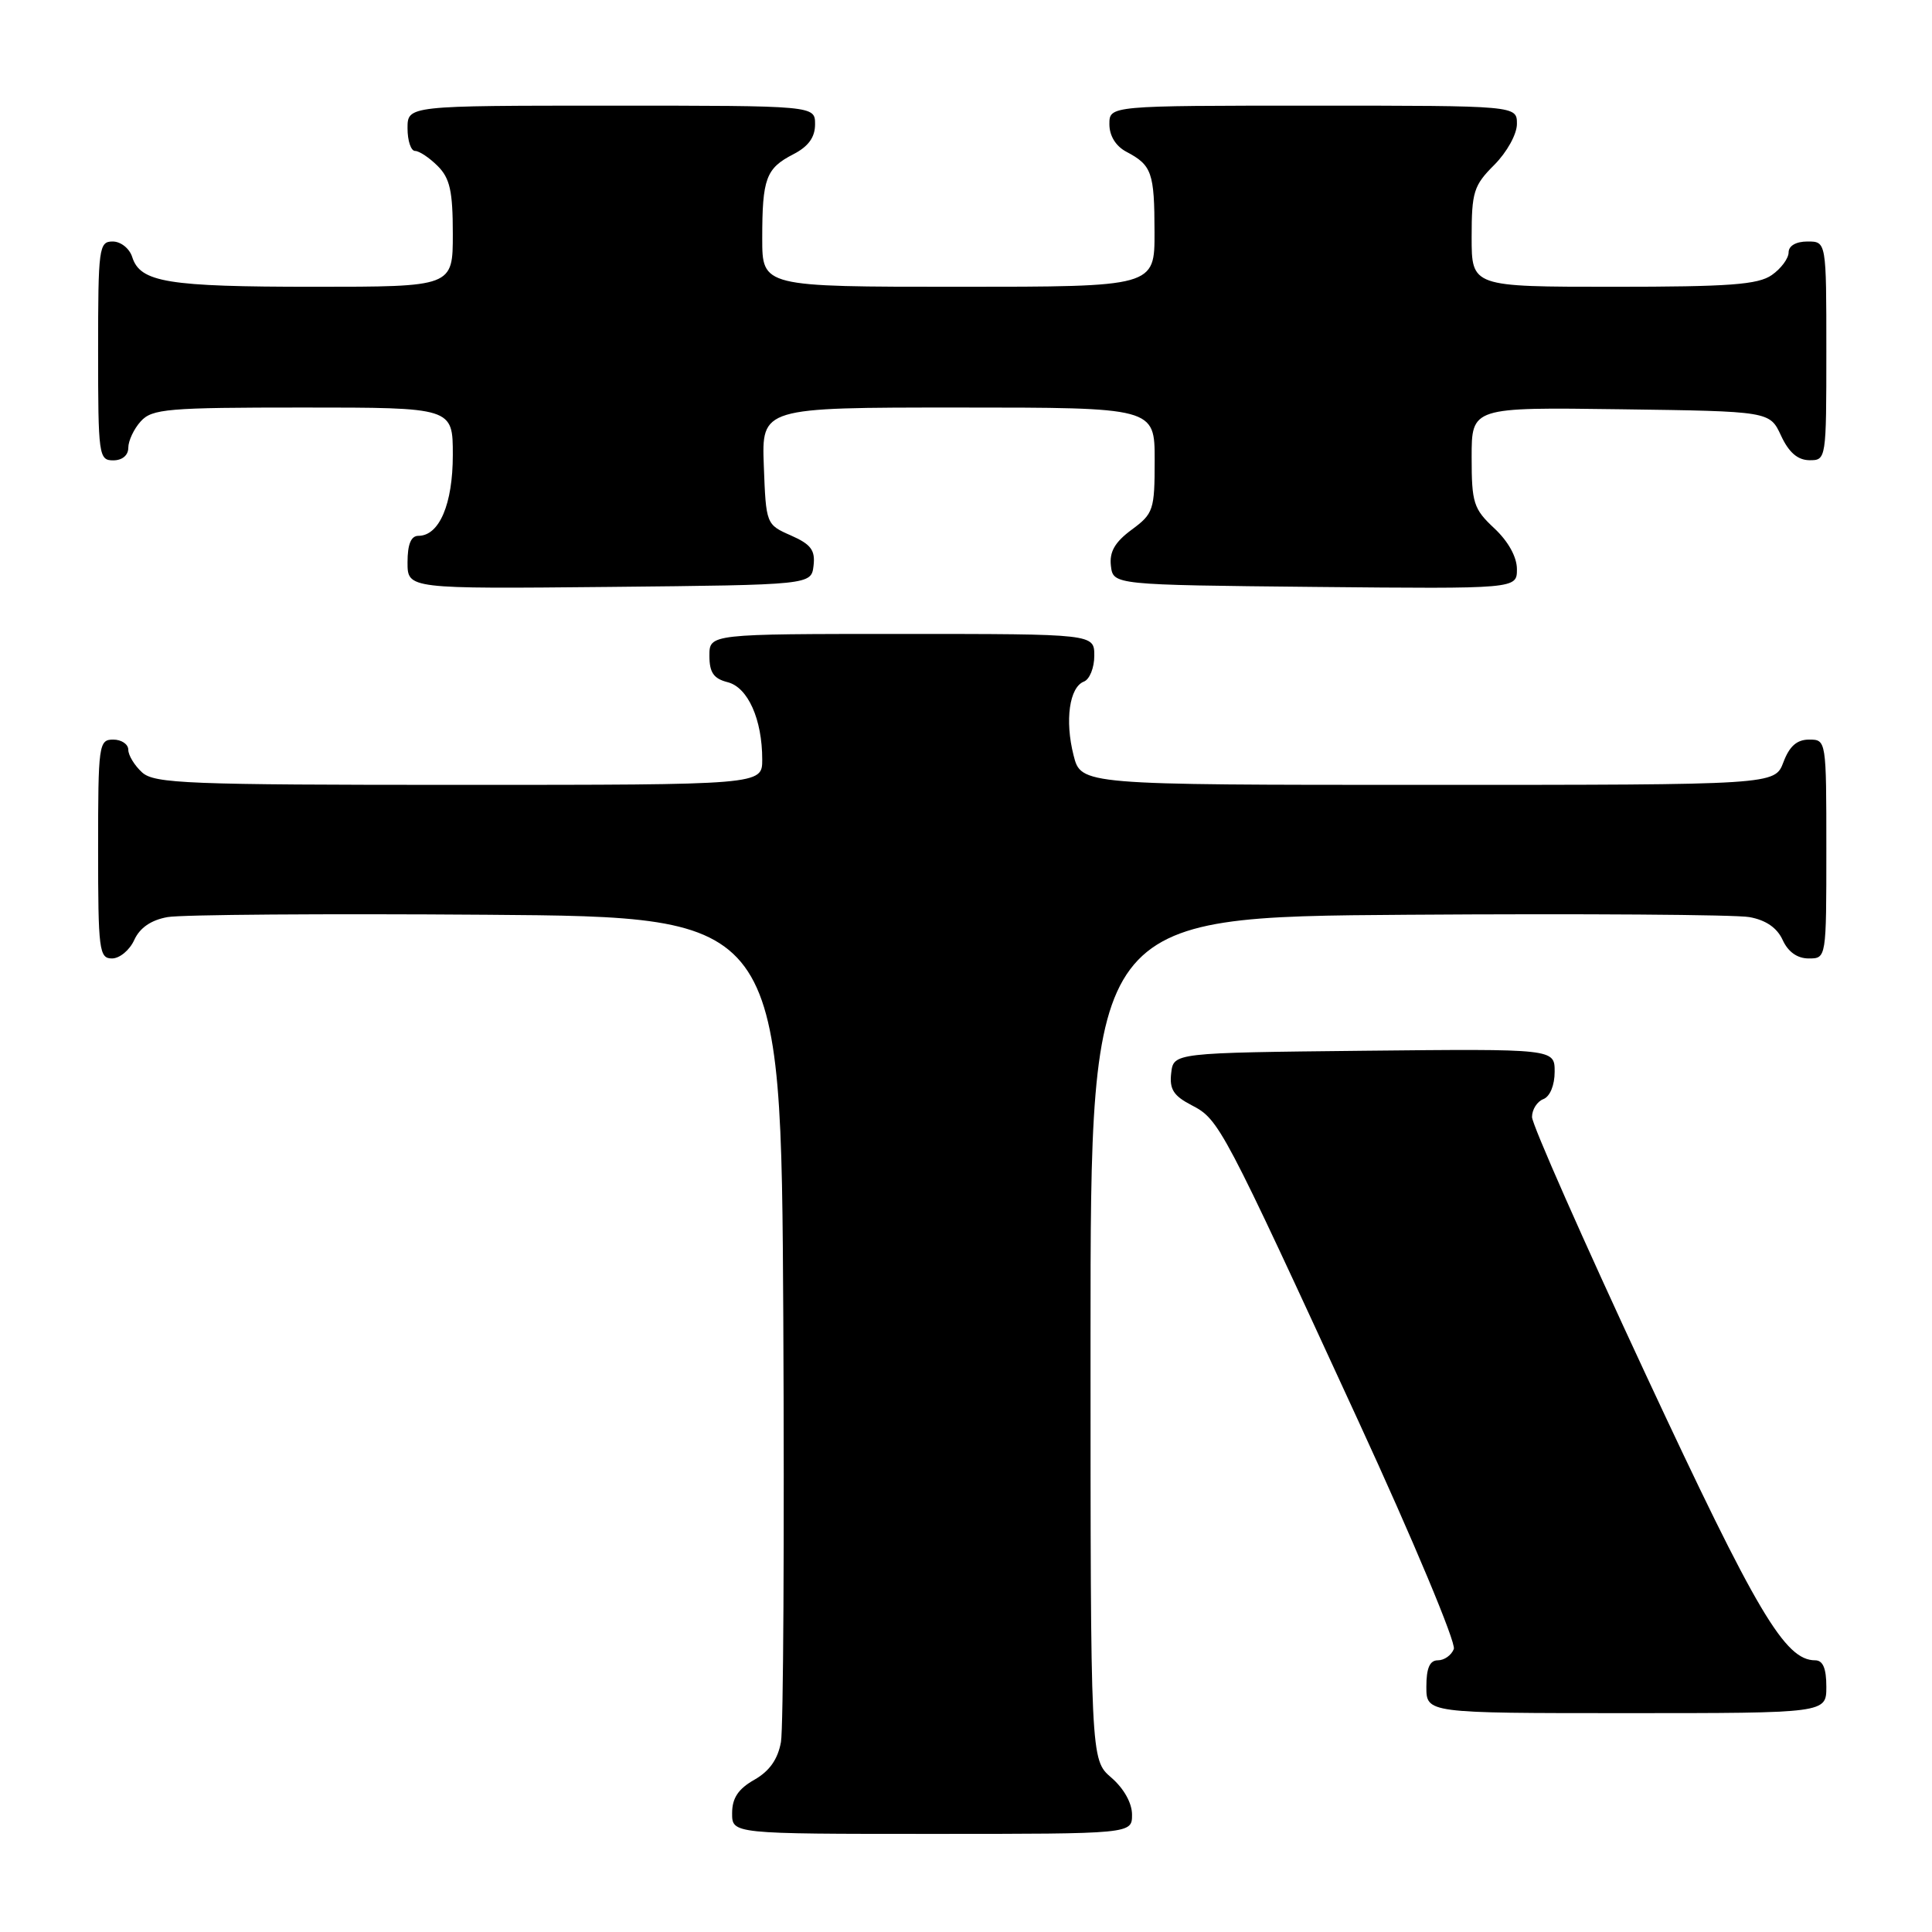 <?xml version="1.0" encoding="UTF-8" standalone="no"?>
<!DOCTYPE svg PUBLIC "-//W3C//DTD SVG 1.1//EN" "http://www.w3.org/Graphics/SVG/1.1/DTD/svg11.dtd" >
<svg xmlns="http://www.w3.org/2000/svg" xmlns:xlink="http://www.w3.org/1999/xlink" version="1.1" viewBox="0 0 256 256">
 <g >
 <path fill="currentColor"
d=" M 150.00 240.45 C 150.00 238.91 148.91 236.97 147.25 235.54 C 144.50 233.17 144.50 233.17 144.50 177.34 C 144.50 121.50 144.50 121.50 186.50 121.21 C 209.60 121.05 229.98 121.19 231.80 121.52 C 233.98 121.91 235.47 122.93 236.21 124.55 C 236.93 126.13 238.15 127.00 239.66 127.00 C 242.00 127.00 242.00 127.00 242.00 112.50 C 242.00 98.07 241.99 98.00 239.72 98.00 C 238.10 98.00 237.11 98.87 236.31 101.00 C 235.17 104.00 235.17 104.00 189.21 104.00 C 143.24 104.00 143.24 104.00 142.25 100.07 C 141.08 95.46 141.70 91.05 143.63 90.31 C 144.38 90.02 145.00 88.48 145.00 86.89 C 145.00 84.00 145.00 84.00 119.50 84.00 C 94.00 84.00 94.00 84.00 94.00 86.89 C 94.00 89.11 94.56 89.92 96.40 90.39 C 99.10 91.06 101.00 95.31 101.00 100.65 C 101.00 104.00 101.00 104.00 60.83 104.00 C 24.85 104.00 20.47 103.83 18.83 102.35 C 17.82 101.43 17.00 100.08 17.00 99.35 C 17.00 98.61 16.10 98.00 15.00 98.00 C 13.09 98.00 13.00 98.67 13.00 112.50 C 13.00 125.91 13.14 127.00 14.84 127.00 C 15.85 127.00 17.18 125.90 17.79 124.55 C 18.53 122.93 20.02 121.91 22.20 121.52 C 24.02 121.19 43.05 121.05 64.50 121.21 C 103.50 121.50 103.50 121.50 103.79 174.50 C 103.94 203.65 103.80 229.00 103.48 230.83 C 103.07 233.11 101.96 234.69 99.95 235.83 C 97.82 237.04 97.01 238.26 97.01 240.25 C 97.00 243.00 97.00 243.00 123.50 243.00 C 150.00 243.00 150.00 243.00 150.00 240.45 Z  M 242.00 223.50 C 242.00 221.07 241.55 220.00 240.52 220.00 C 236.52 220.00 232.81 213.74 218.08 182.15 C 209.79 164.36 203.00 148.99 203.00 148.01 C 203.00 147.02 203.68 145.95 204.50 145.64 C 205.38 145.30 206.00 143.80 206.00 142.01 C 206.00 138.97 206.00 138.97 180.75 139.23 C 155.50 139.50 155.50 139.50 155.19 142.19 C 154.94 144.34 155.50 145.21 157.94 146.47 C 161.53 148.33 162.00 149.20 179.97 188.25 C 187.26 204.07 192.95 217.68 192.64 218.50 C 192.32 219.33 191.37 220.00 190.53 220.00 C 189.45 220.00 189.00 221.02 189.00 223.50 C 189.00 227.00 189.00 227.00 215.50 227.00 C 242.00 227.00 242.00 227.00 242.00 223.50 Z  M 107.80 74.95 C 108.04 72.90 107.45 72.12 104.80 70.95 C 101.52 69.51 101.50 69.45 101.21 61.75 C 100.92 54.00 100.92 54.00 126.96 54.00 C 153.00 54.00 153.00 54.00 153.00 60.97 C 153.00 67.58 152.84 68.06 149.95 70.19 C 147.72 71.84 146.99 73.12 147.20 74.97 C 147.50 77.50 147.50 77.50 174.25 77.77 C 201.00 78.03 201.00 78.03 201.00 75.42 C 201.00 73.80 199.85 71.73 198.00 70.00 C 195.25 67.43 195.00 66.64 195.00 60.58 C 195.00 53.96 195.00 53.96 214.75 54.23 C 234.50 54.50 234.50 54.50 236.00 57.73 C 237.03 59.95 238.20 60.96 239.75 60.98 C 241.98 61.00 242.00 60.88 242.00 46.50 C 242.00 32.00 242.00 32.00 239.50 32.00 C 237.99 32.00 237.00 32.57 237.00 33.44 C 237.00 34.24 236.00 35.59 234.78 36.44 C 232.96 37.72 229.15 38.00 213.78 38.00 C 195.00 38.00 195.00 38.00 195.00 31.42 C 195.00 25.45 195.27 24.57 198.00 21.85 C 199.68 20.16 201.00 17.78 201.00 16.42 C 201.00 14.00 201.00 14.00 174.00 14.00 C 147.00 14.00 147.00 14.00 147.00 16.46 C 147.00 18.00 147.85 19.37 149.25 20.11 C 152.63 21.89 152.97 22.87 152.98 30.75 C 153.00 38.00 153.00 38.00 127.00 38.00 C 101.00 38.00 101.00 38.00 101.00 31.58 C 101.00 23.65 101.49 22.31 105.12 20.44 C 107.12 19.41 108.00 18.19 108.00 16.47 C 108.00 14.00 108.00 14.00 81.00 14.00 C 54.00 14.00 54.00 14.00 54.00 17.00 C 54.00 18.65 54.45 20.00 55.00 20.00 C 55.55 20.00 56.90 20.90 58.00 22.00 C 59.62 23.62 60.00 25.33 60.00 31.00 C 60.00 38.00 60.00 38.00 41.57 38.00 C 22.17 38.00 18.58 37.41 17.52 34.06 C 17.16 32.92 16.00 32.00 14.93 32.00 C 13.11 32.00 13.00 32.84 13.00 46.50 C 13.00 60.33 13.09 61.00 15.00 61.00 C 16.20 61.00 17.00 60.33 17.00 59.33 C 17.00 58.41 17.74 56.83 18.65 55.83 C 20.15 54.17 22.20 54.00 40.15 54.00 C 60.00 54.00 60.00 54.00 60.00 60.28 C 60.00 66.80 58.21 71.00 55.44 71.00 C 54.46 71.00 54.00 72.12 54.00 74.52 C 54.00 78.03 54.00 78.03 80.75 77.77 C 107.50 77.50 107.50 77.50 107.80 74.95 Z "/>
</g>
</svg>